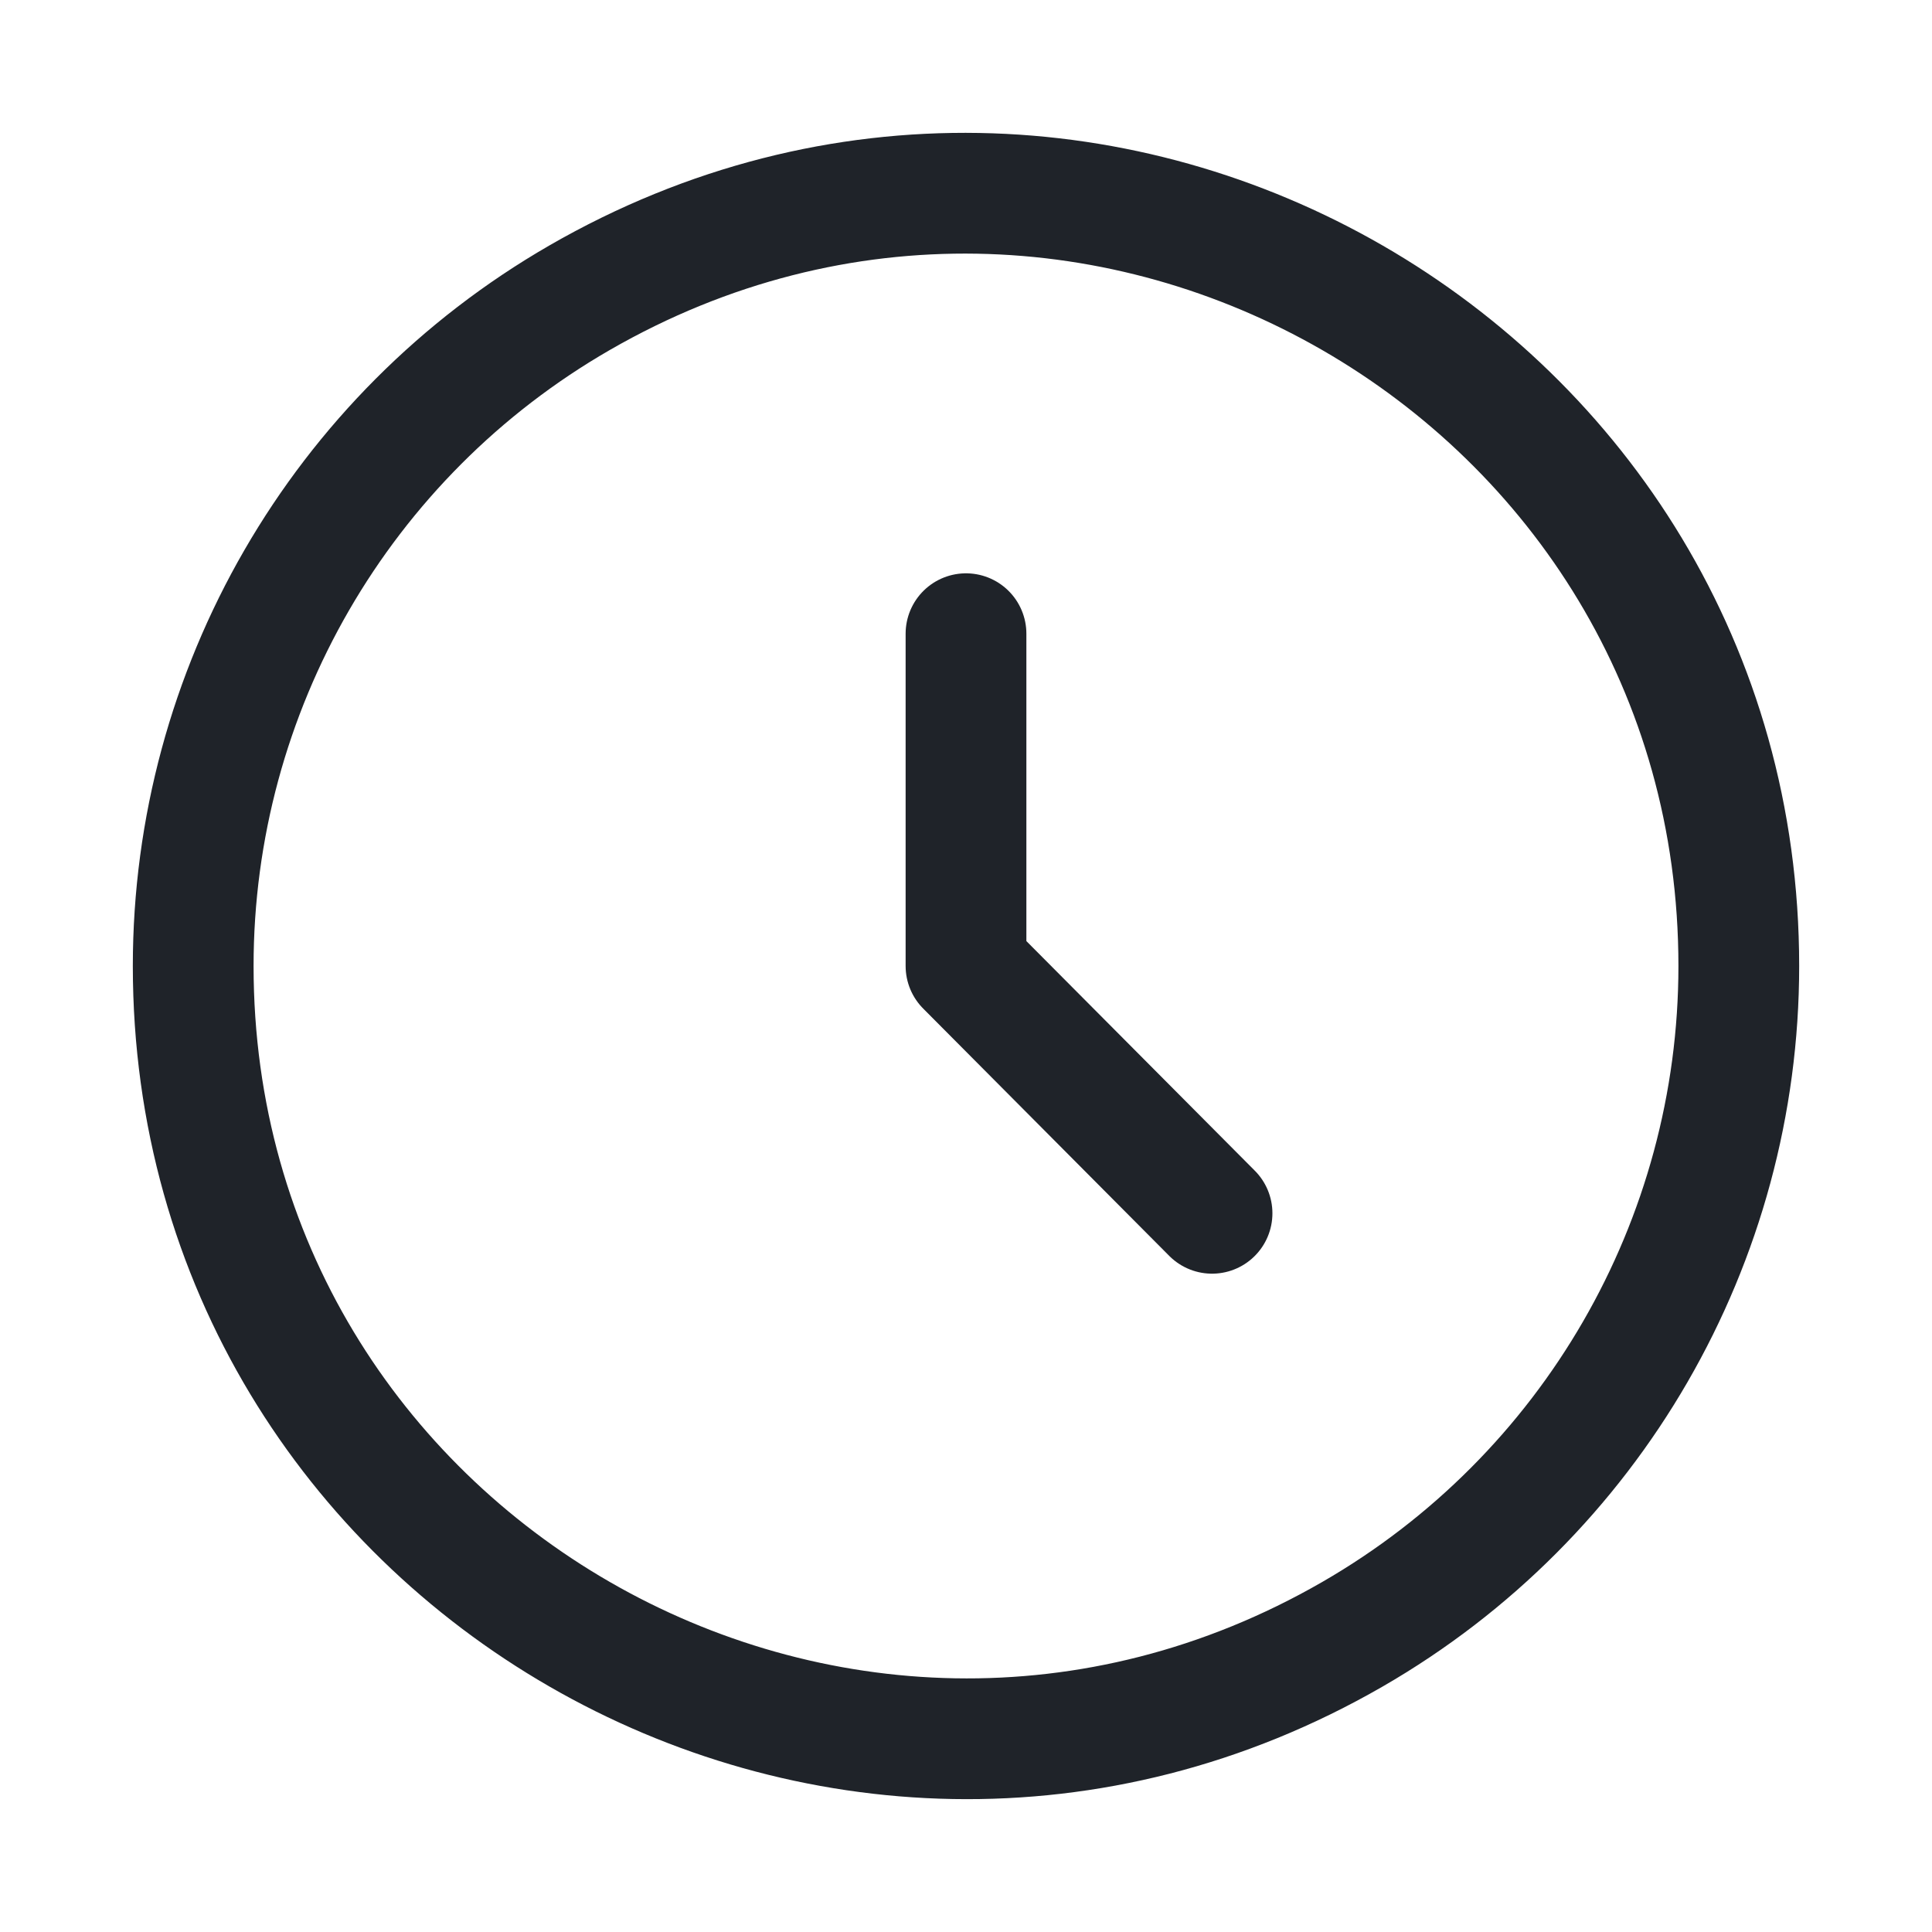 <svg width="20" height="20" viewBox="0 0 20 20" fill="none" xmlns="http://www.w3.org/2000/svg">
<path d="M2 10C2 16.149 8.667 19.992 14 16.918C16.475 15.491 18 12.854 18 10C18 3.851 11.333 0.008 6 3.082C3.525 4.509 2 7.146 2 10Z" stroke="#1F2329" stroke-width="1.25"/>
<path d="M10 6.56V10L12.547 12.56" stroke="#1F2329" stroke-width="1.25" stroke-linecap="round" stroke-linejoin="round"/>
</svg>
